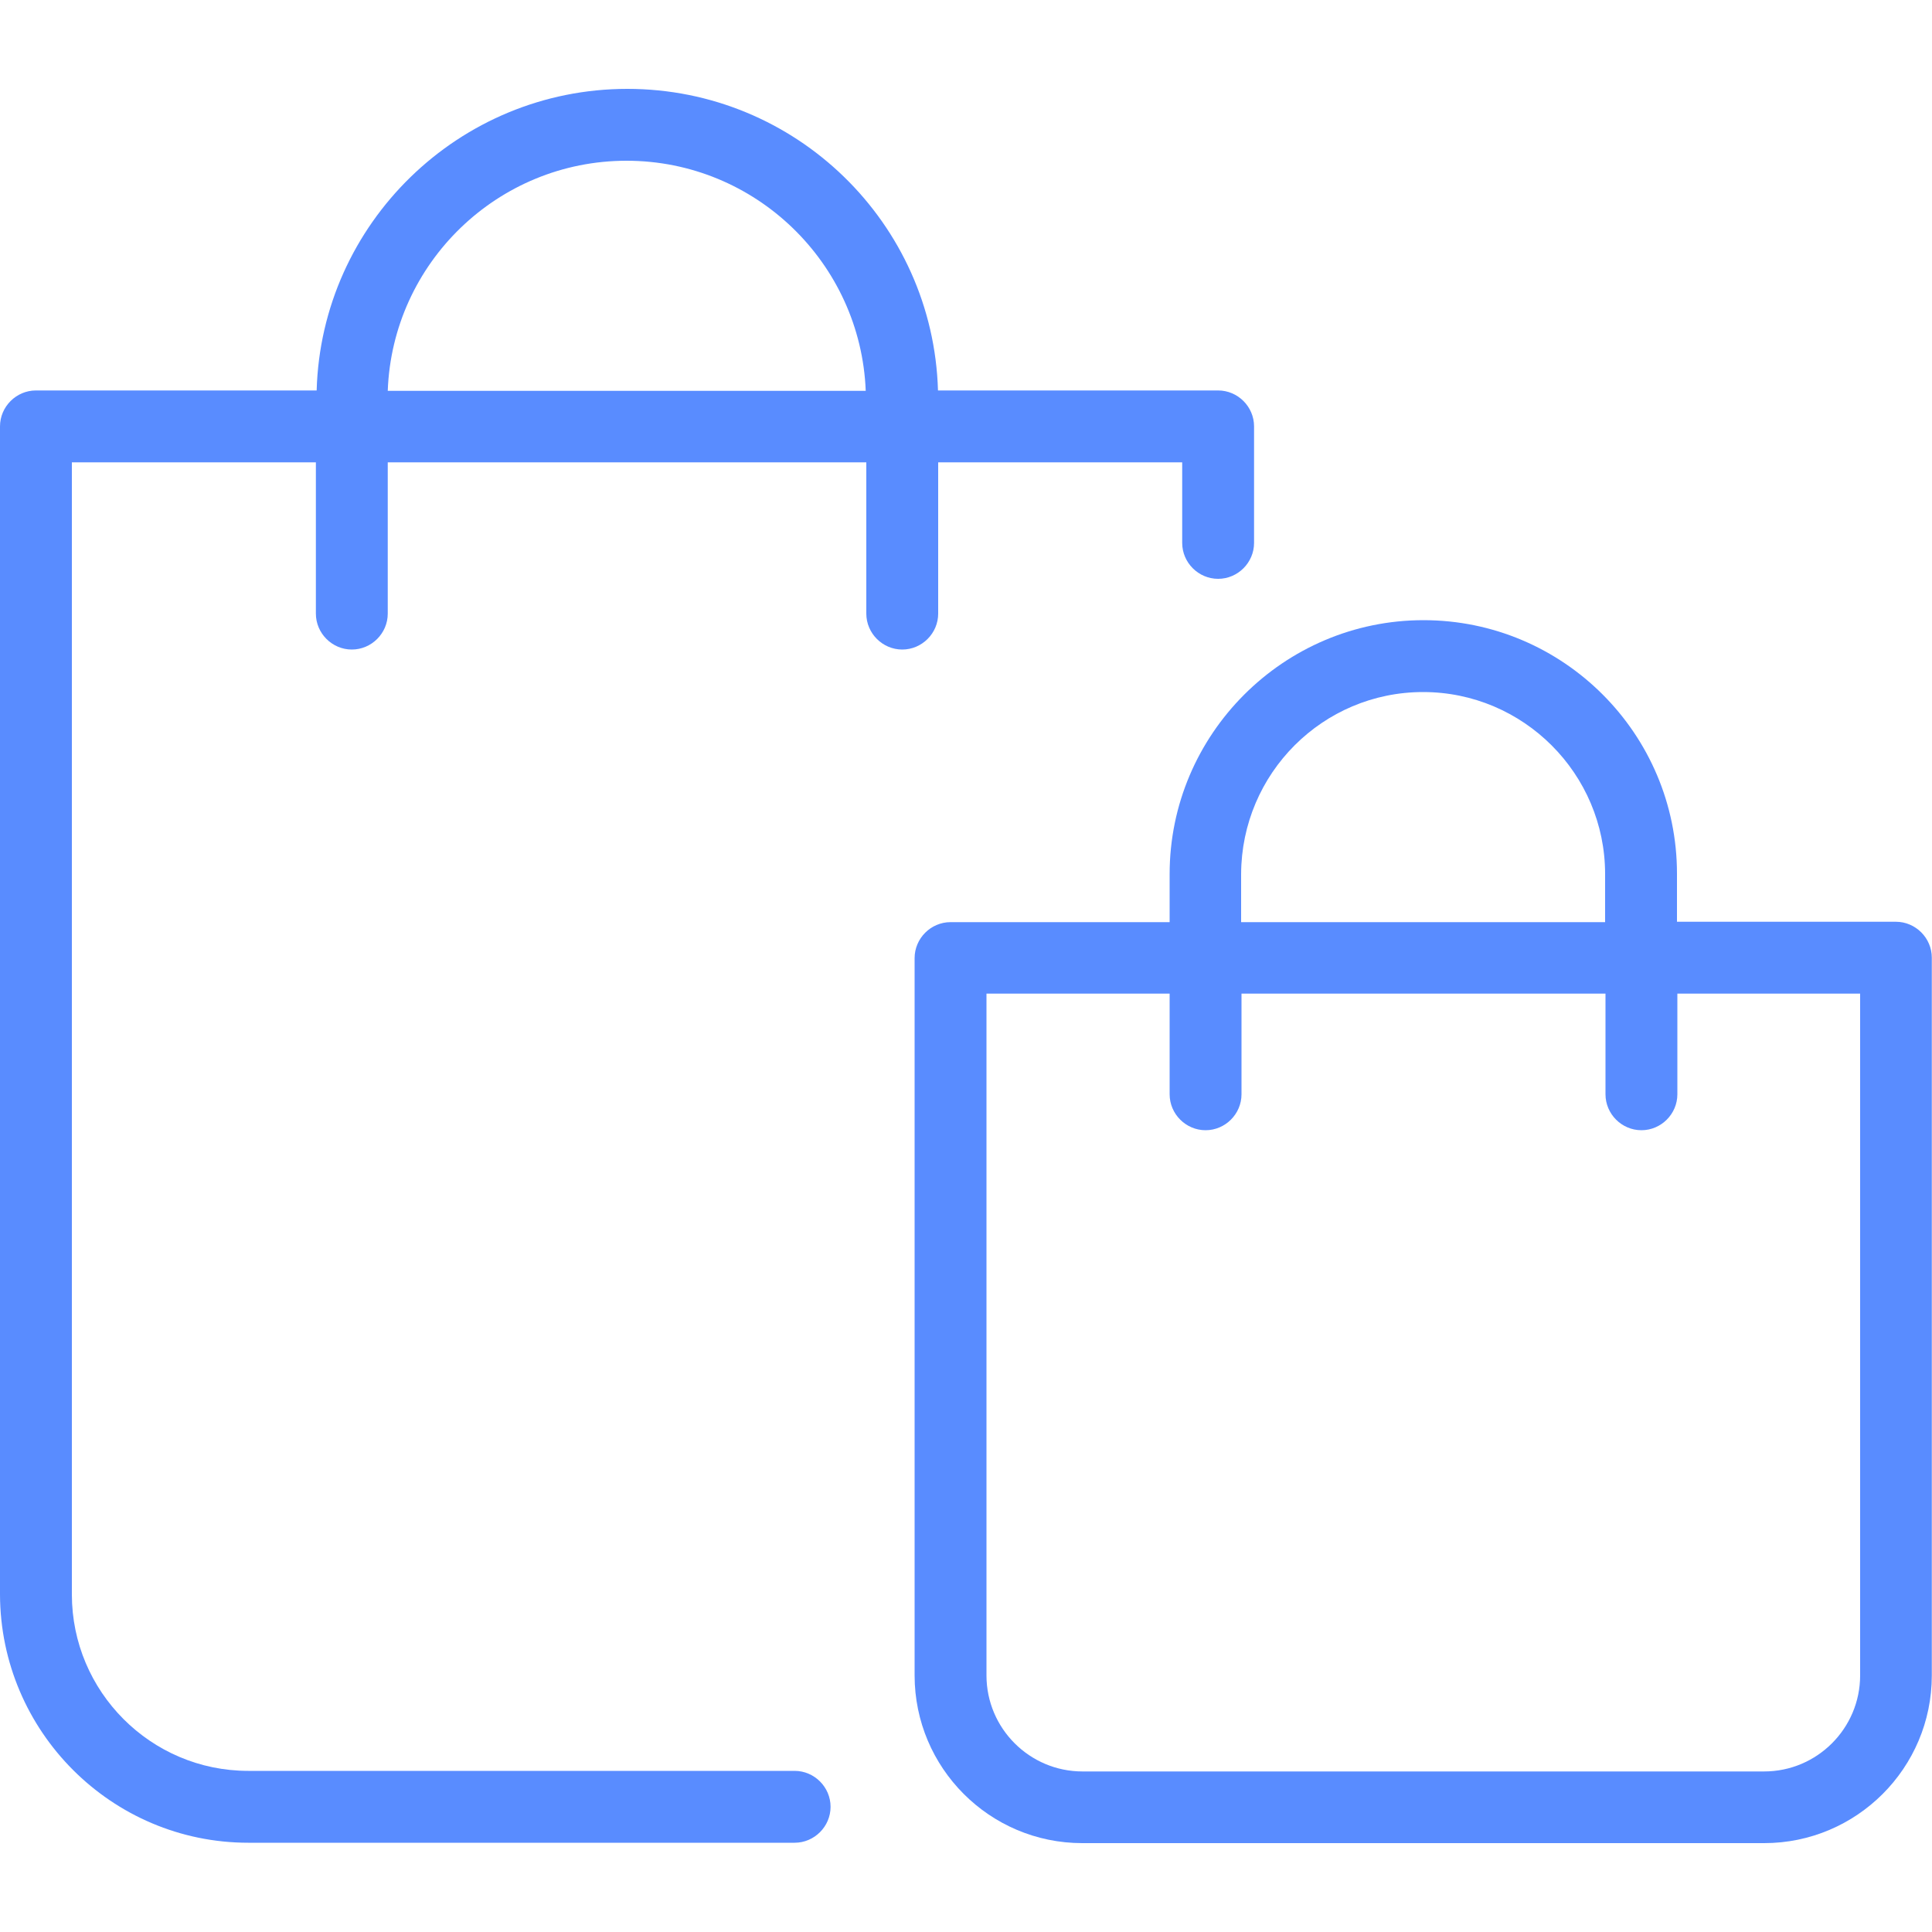 <svg xmlns="http://www.w3.org/2000/svg" viewBox="0 0 1000 1000"><path fill="#598CFF" d="M128.5 953.8h282.8c10.2 0 18.6-8.4 18.6-18.6 0-10.2-8.4-18.6-18.6-18.6H128.5c-50.5 0-91.3-41.1-91.3-91.3v-586h126.3v78.3c0 10.2 8.4 18.6 18.6 18.6 10.2 0 18.6-8.4 18.6-18.6v-78.3h247.7v78.3c0 10.2 8.4 18.6 18.6 18.6s18.6-8.4 18.6-18.6v-78.3h126.3V281c0 10.2 8.4 18.6 18.6 18.6 10.2 0 18.6-8.4 18.6-18.6v-60.3c0-10.2-8.4-18.6-18.6-18.6h-145C483 115.4 411.9 46 324.7 46s-158.4 69.7-160.8 156.1H18.6C8.4 202.1 0 210.5 0 220.7v604.6c.2 70.9 57.8 128.5 128.5 128.5zM324.3 83.2c66.6 0 121.2 52.9 123.8 119.1H200.7c2.4-66.2 57-119.1 123.6-119.1z"/><path fill="#598CFF" d="M605.4 452.4v24.9H492c-10.2 0-18.6 8.4-18.6 18.6v371.3c0 47.8 38.8 86.8 86.8 86.8h352.9c47.8 0 86.8-38.8 86.8-86.8V495.7c0-10.2-8.4-18.6-18.6-18.6H868v-24.9c0-72.3-58.8-131.2-131.2-131.2s-131.4 59.1-131.4 131.4zm357.4 61.9v352.9c0 27.4-22.3 49.7-49.7 49.7H560.3c-27.4 0-49.7-22.3-49.7-49.7V514.3h94.8v52.1c0 10.2 8.4 18.6 18.6 18.6s18.6-8.4 18.6-18.6v-52.1H831v52.1c0 10.2 8.4 18.6 18.6 18.6 10.2 0 18.6-8.4 18.6-18.6v-52.1h94.6zM736.6 358.2c51.9 0 94.2 42.3 94.2 94.2v24.9H642.4v-24.9c.2-52.1 42.3-94.2 94.2-94.2z"/></svg>